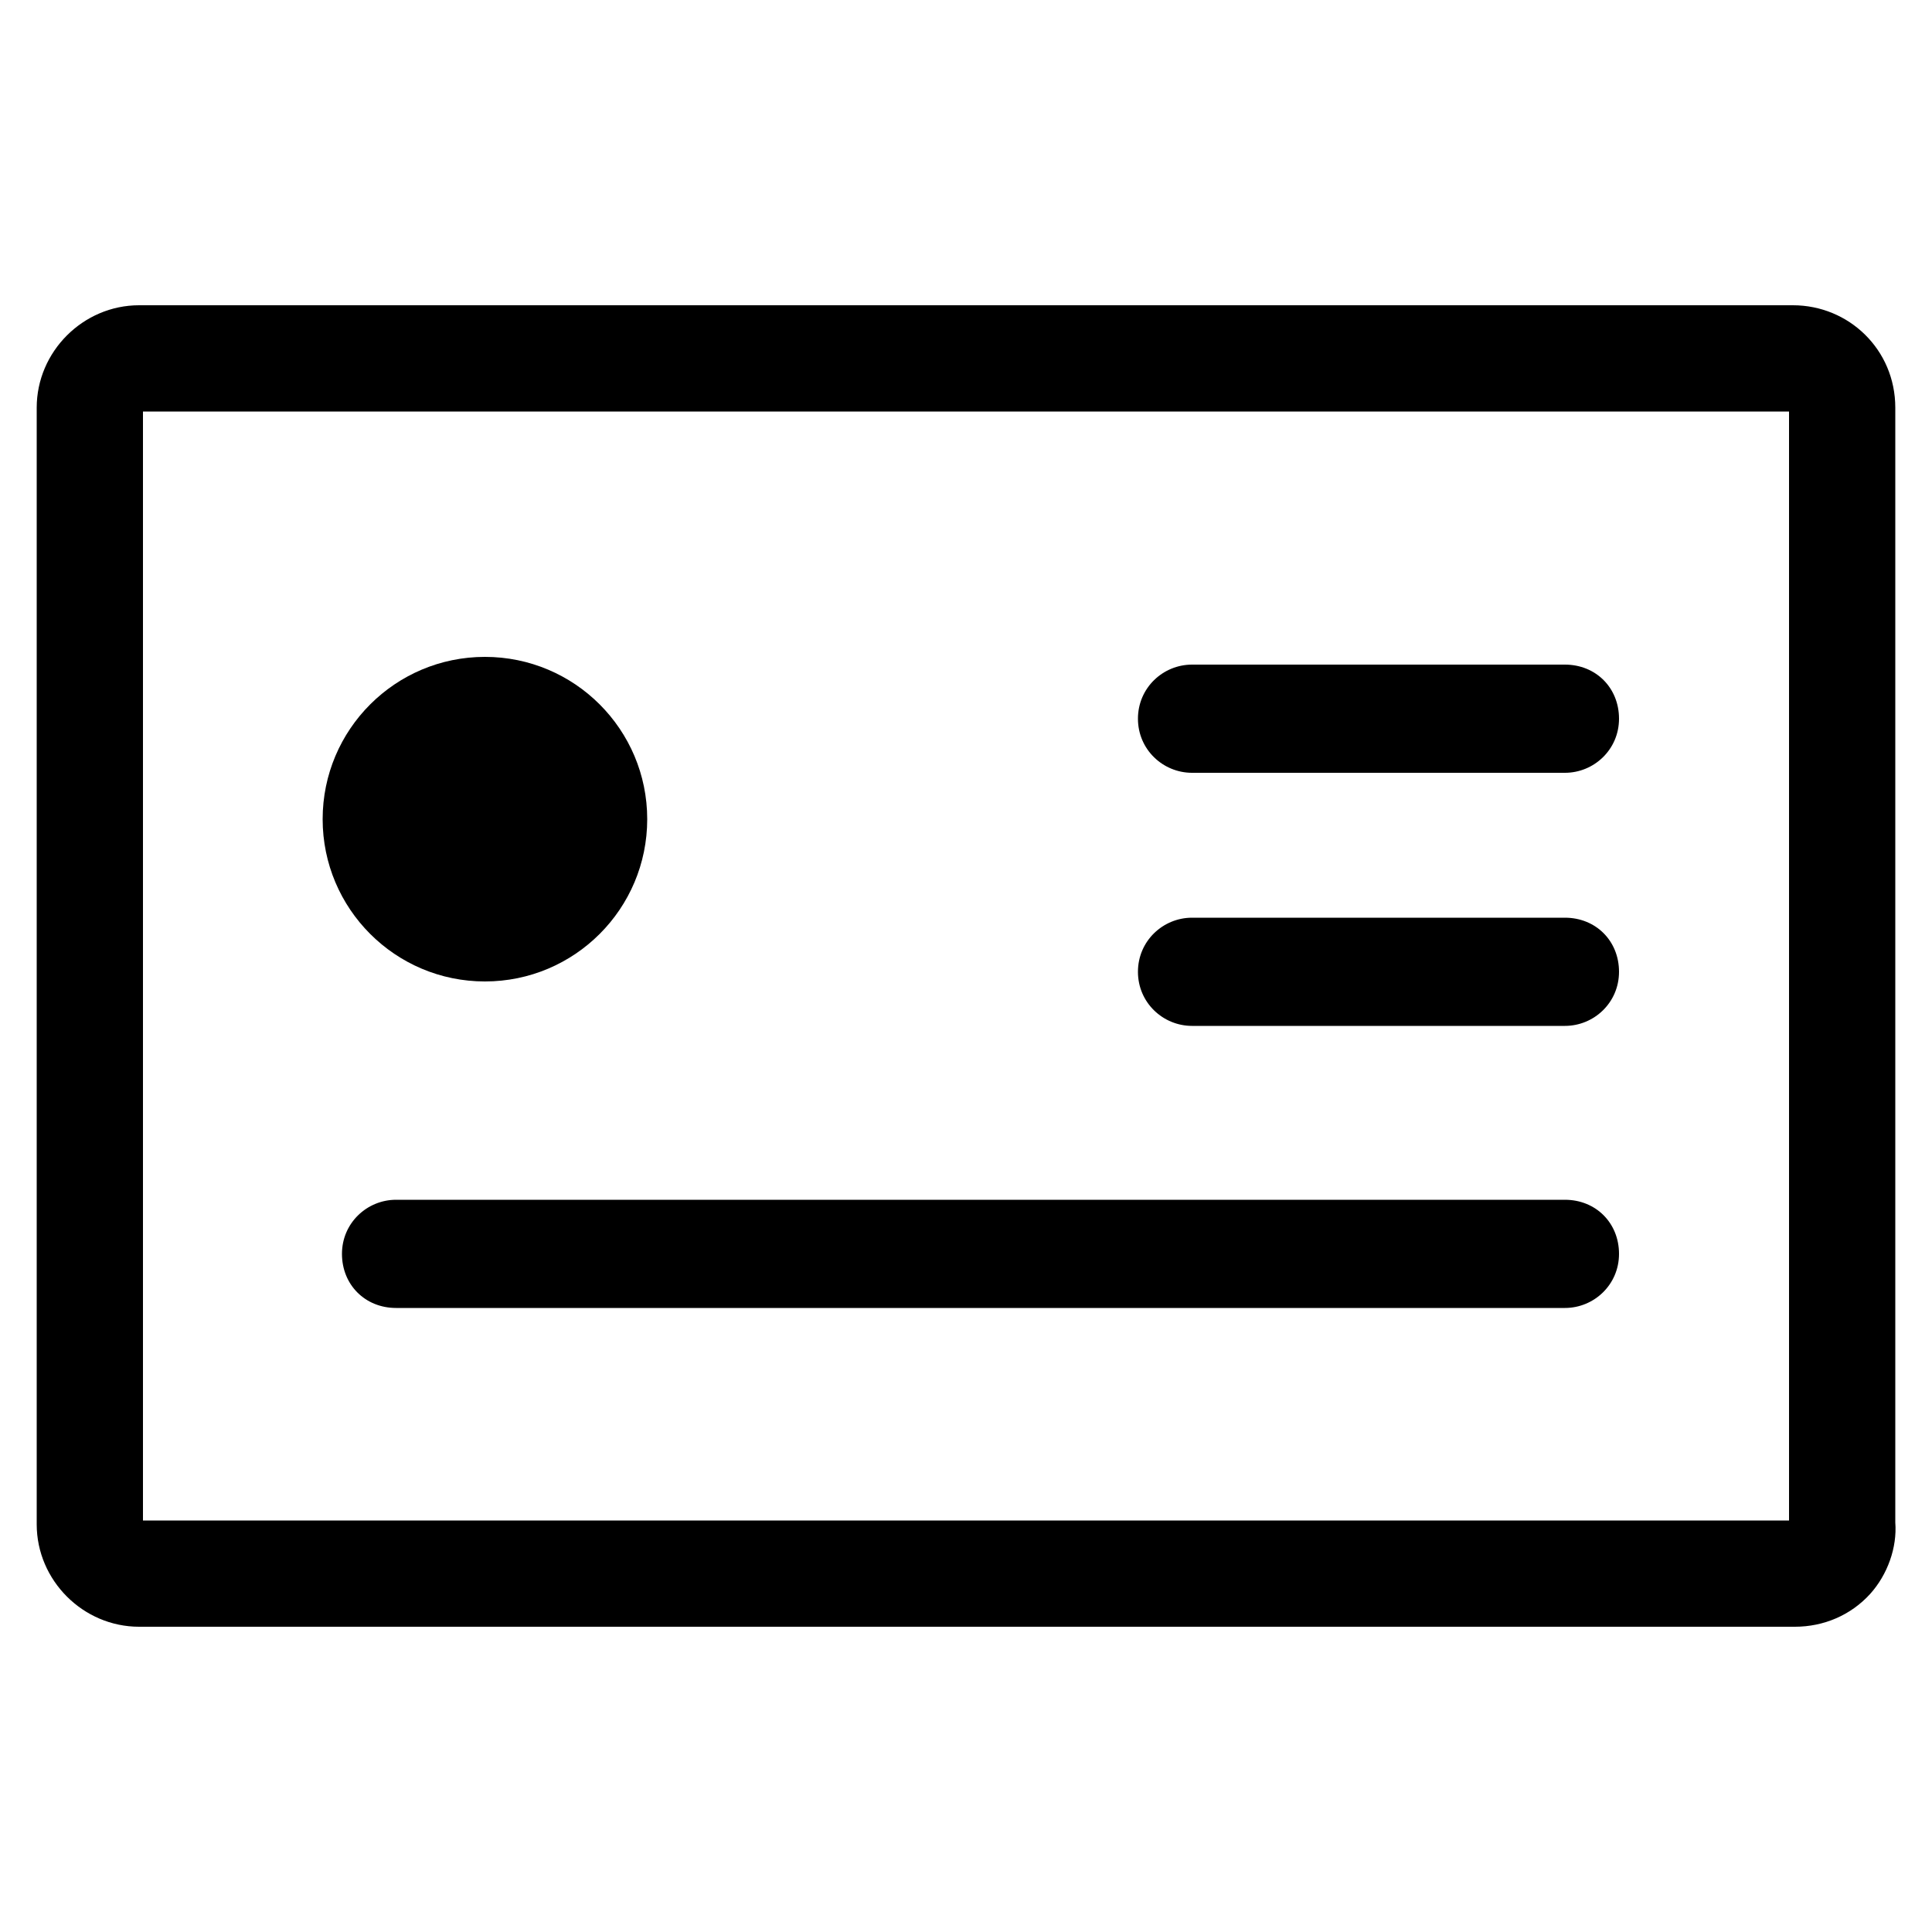 <svg xmlns="http://www.w3.org/2000/svg" xmlns:xlink="http://www.w3.org/1999/xlink" id="Layer_2_1_" x="0" y="0" enable-background="new 0 0 100 100" version="1.1" viewBox="0 0 100 100" xml:space="preserve"><g><path d="M92.8,15.8H7.2c-2.9,0-5.3,2.4-5.3,5.3v57.8c0,2.9,2.4,5.3,5.3,5.3h85.7c1.5,0,2.9-0.6,3.9-1.7c0.9-1,1.4-2.4,1.3-3.7V21.1 C98.1,18.1,95.7,15.8,92.8,15.8z M92.6,78.7H7.4V21.3h85.2V78.7z"/><circle cx="25.1" cy="42.4" r="8.4"/><path d="M81,62.1H20.5c-1.5,0-2.8,1.2-2.8,2.8s1.2,2.8,2.8,2.8H81c1.5,0,2.8-1.2,2.8-2.8S82.6,62.1,81,62.1z"/><path d="M61.7,40H81c1.5,0,2.8-1.2,2.8-2.8s-1.2-2.8-2.8-2.8H61.7c-1.5,0-2.8,1.2-2.8,2.8S60.2,40,61.7,40z"/><path d="M61.7,53.1H81c1.5,0,2.8-1.2,2.8-2.8s-1.2-2.8-2.8-2.8H61.7c-1.5,0-2.8,1.2-2.8,2.8S60.2,53.1,61.7,53.1z"/></g></svg>